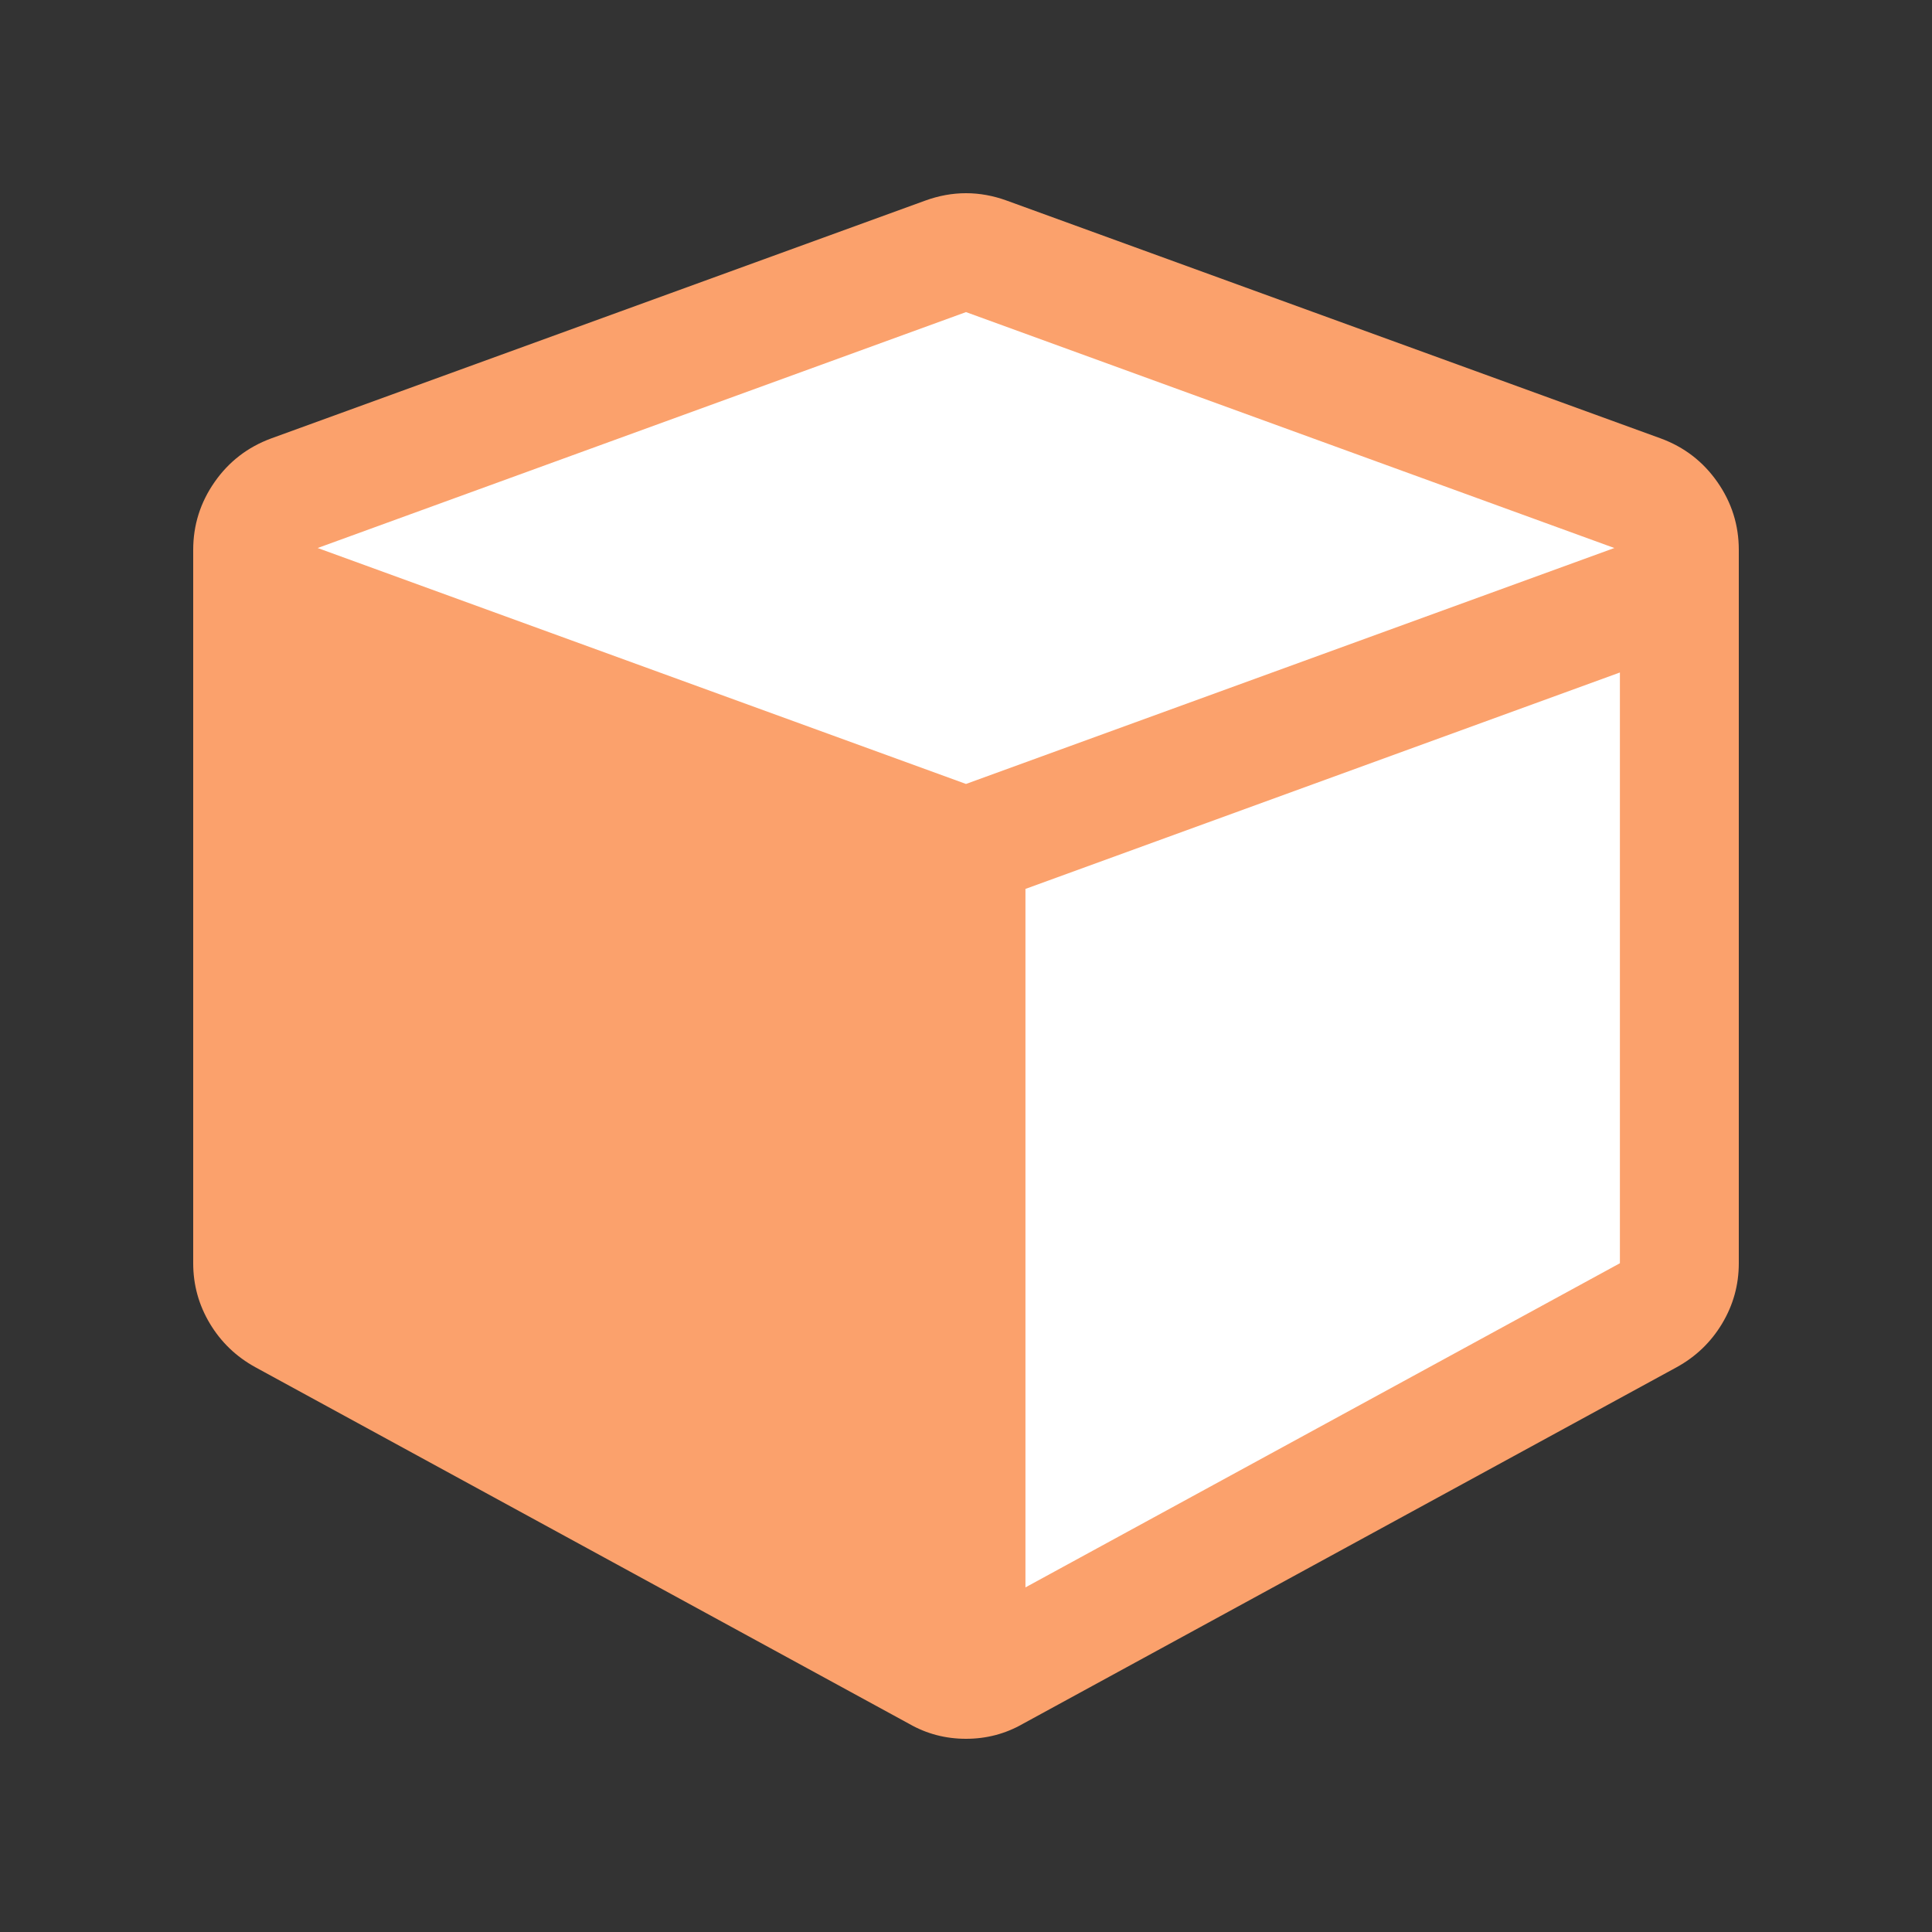 <?xml version="1.0" encoding="UTF-8" standalone="no"?>
<!-- Created with Inkscape (http://www.inkscape.org/) -->

<svg
   xmlns:dc="http://purl.org/dc/elements/1.1/"
   xmlns:cc="http://creativecommons.org/ns#"
   xmlns:rdf="http://www.w3.org/1999/02/22-rdf-syntax-ns#"
   xmlns:svg="http://www.w3.org/2000/svg"
   xmlns="http://www.w3.org/2000/svg"
   xmlns:sodipodi="http://sodipodi.sourceforge.net/DTD/sodipodi-0.dtd"
   xmlns:inkscape="http://www.inkscape.org/namespaces/inkscape"
   version="1.0"
   width="100"
   height="100"
   id="svg2"
   inkscape:version="0.92.2 5c3e80d, 2017-08-06"
   sodipodi:docname="tabs_configuration.svg">
  <rect width="100%" height="100%" fill="#333333" stroke="none"/>
  <sodipodi:namedview
     pagecolor="#ffffff"
     bordercolor="#666666"
     borderopacity="1"
     objecttolerance="10"
     gridtolerance="10"
     guidetolerance="10"
     inkscape:pageopacity="0"
     inkscape:pageshadow="2"
     inkscape:window-width="1920"
     inkscape:window-height="1163"
     id="namedview3048"
     showgrid="false"
     inkscape:zoom="1.4142136"
     inkscape:cx="-107.11253"
     inkscape:cy="-67.645198"
     inkscape:window-x="1920"
     inkscape:window-y="0"
     inkscape:window-maximized="1"
     inkscape:current-layer="g829" />
  <defs
     id="defs4" />
  <g
     id="g829"
     transform="translate(5,-5)">
    <path
       sodipodi:nodetypes="cccccccccc"
       style="fill:#ffffff;fill-opacity:1;stroke:#ffffff;stroke-width:0.889;stroke-opacity:1"
       id="path4170-3"
       d="M 48.077,87.163 78.846,70.385 V 39.808 L 48.077,51.01 Z M 45,45.577 78.558,33.365 45,21.154 11.442,33.365 Z"
       inkscape:connector-curvature="0" />
    <path
       style="fill:#fba16c;fill-opacity:1;stroke-width:0.889"
       id="path4170"
       d="M 48.077,87.163 78.846,70.385 V 39.808 L 48.077,51.01 Z M 45,45.577 78.558,33.365 45,21.154 11.442,33.365 Z M 85,33.462 v 36.923 q 0,1.683 -0.865,3.125 -0.865,1.442 -2.356,2.26 L 47.933,94.231 Q 46.587,95 45,95 43.413,95 42.067,94.231 L 8.221,75.769 Q 6.731,74.952 5.865,73.51 5,72.067 5,70.385 V 33.462 Q 5,31.538 6.106,29.952 7.212,28.365 9.038,27.692 L 42.885,15.385 Q 43.942,15 45,15 q 1.058,0 2.115,0.385 l 33.846,12.308 q 1.827,0.673 2.933,2.26 Q 85,31.538 85,33.462 Z"
       inkscape:connector-curvature="0" />
  </g>
</svg>
